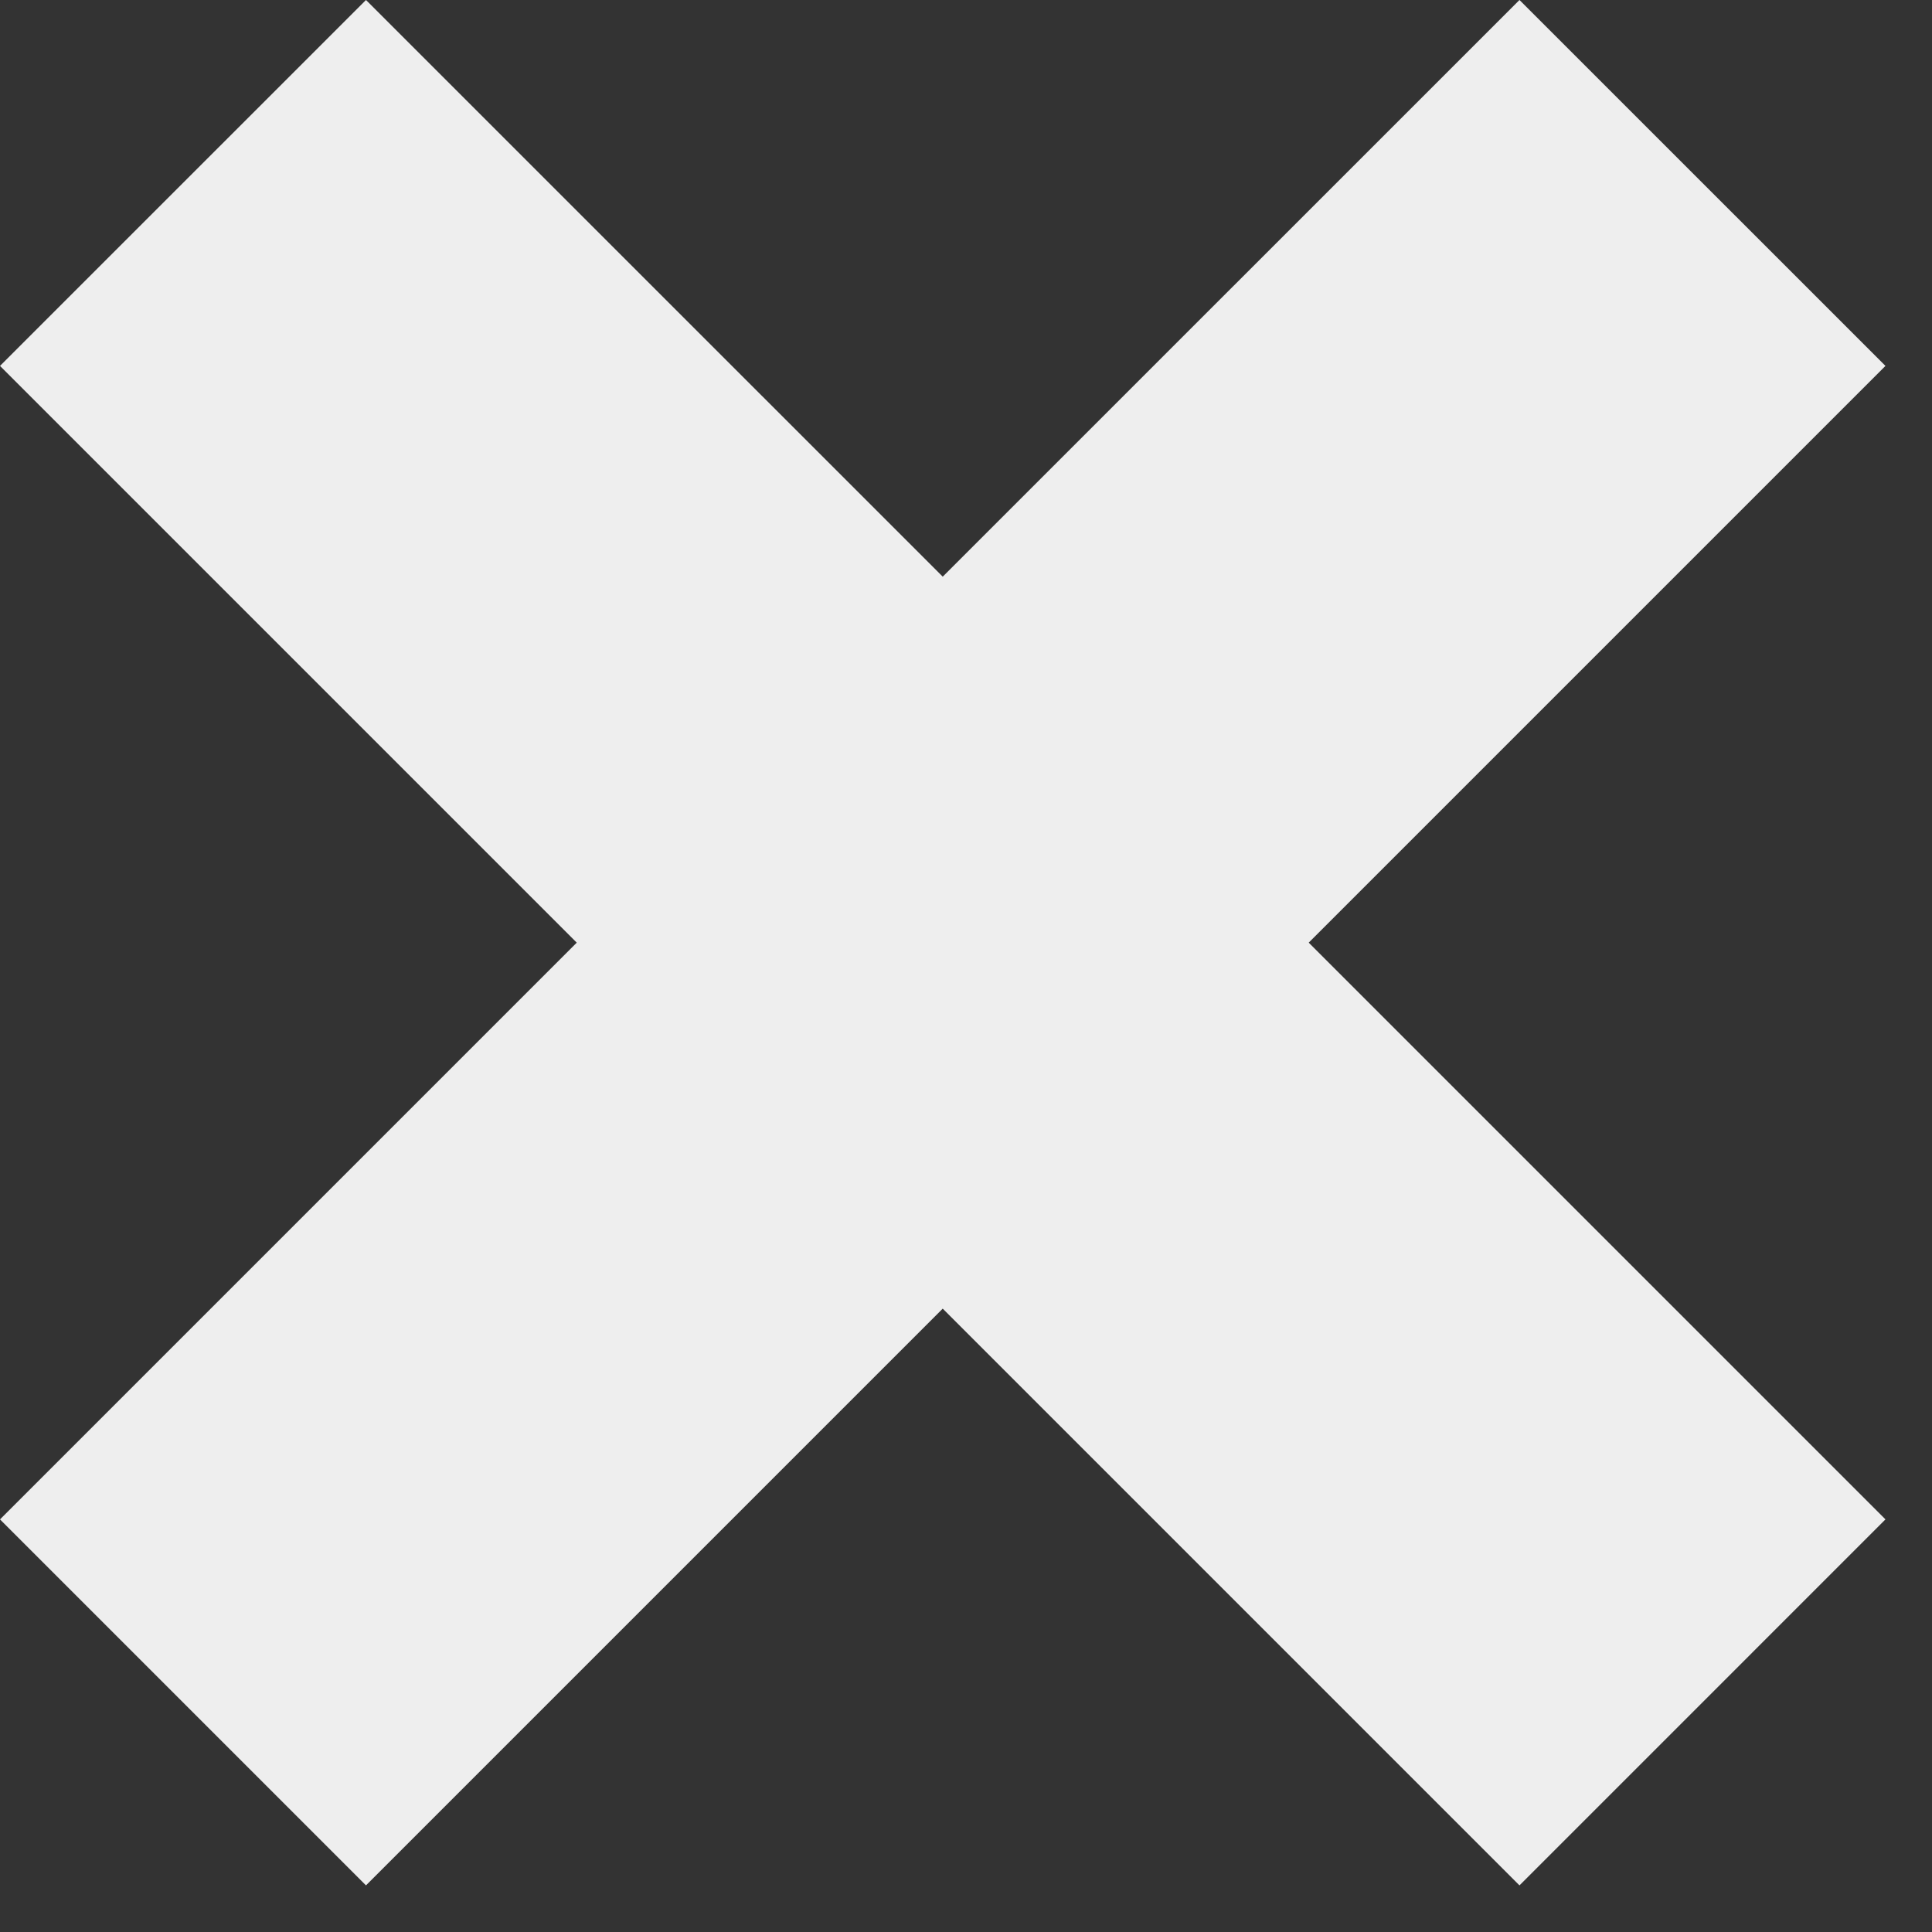 <svg width="23" height="23" viewBox="0 0 23 23" fill="none" xmlns="http://www.w3.org/2000/svg">
<rect x="0" y="0" width="23" height="23" fill="#333333" stroke="none"/>
<path d="M18.089 22.445L22.446 18.088L15.58 11.222L22.446 4.356L18.089 -9.53674e-05L11.223 6.865L4.357 -9.53674e-05L0 4.356L6.866 11.222L0 18.088L4.357 22.445L11.223 15.579L18.089 22.445Z" fill="#EEEEEE"/>
</svg>

